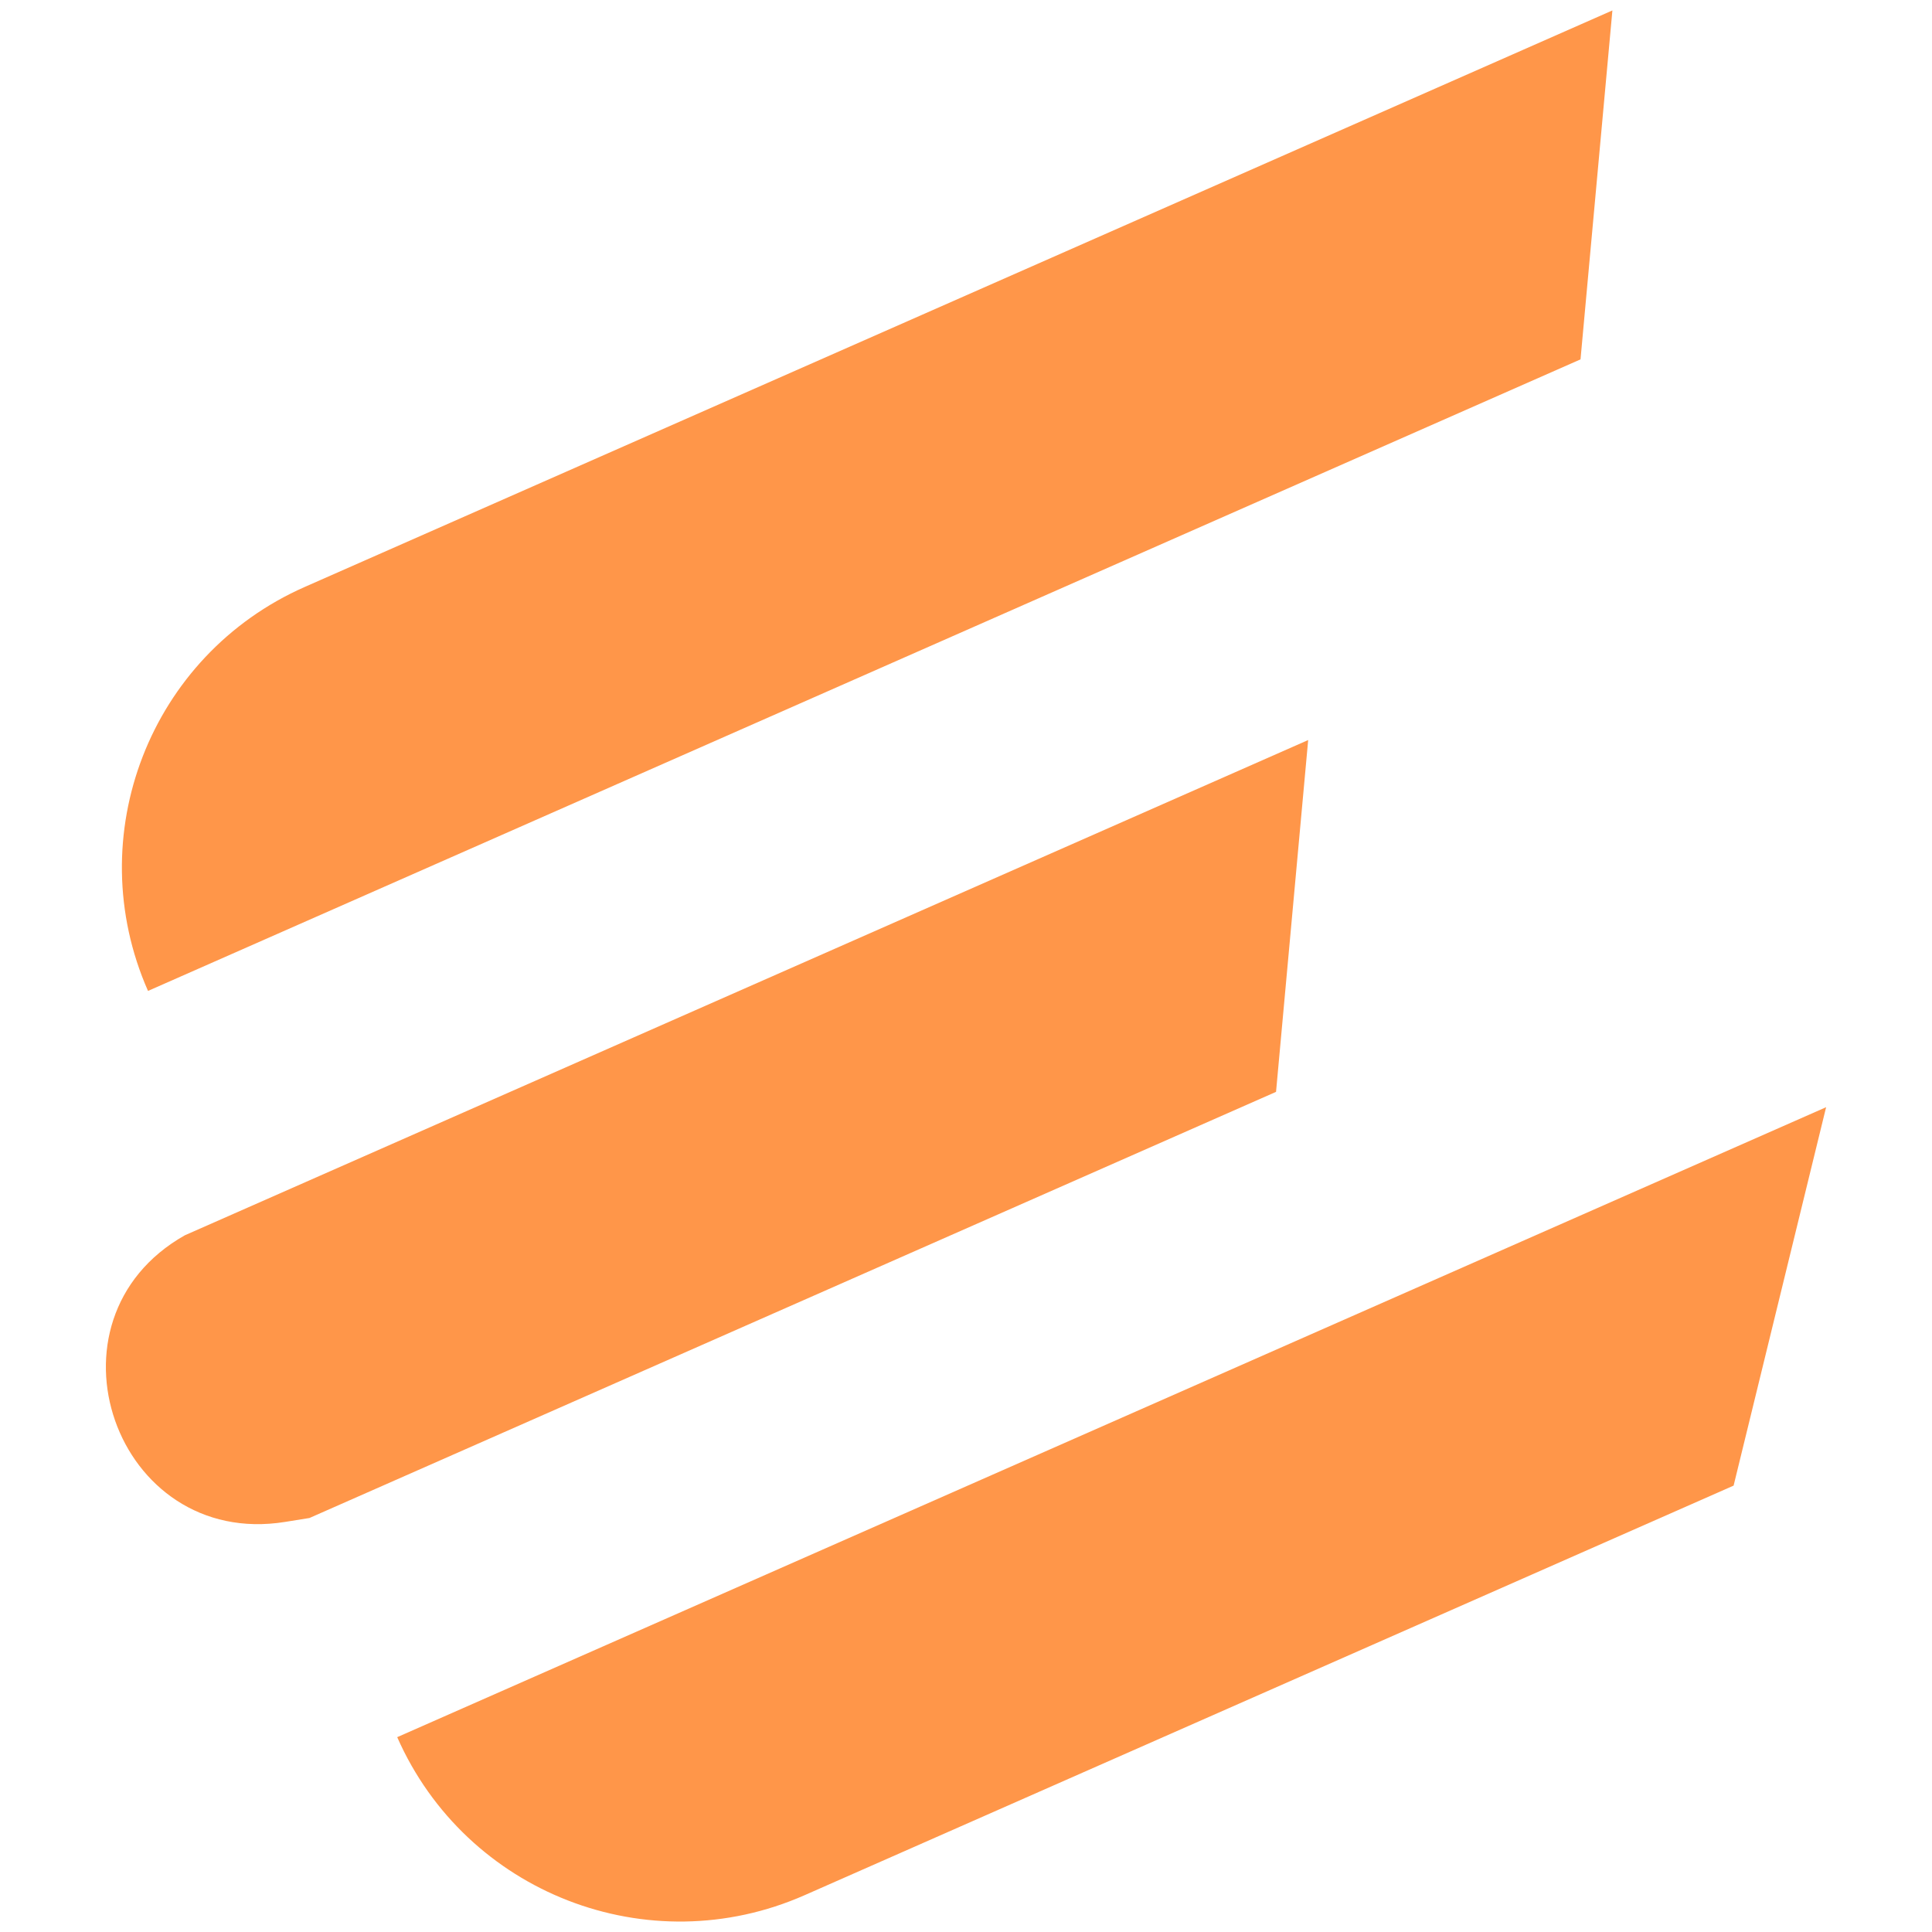 <?xml version="1.0" encoding="UTF-8"?><svg id="Layer_1" xmlns="http://www.w3.org/2000/svg" viewBox="0 0 1679 1679"><path d="M1136.87,643.14l-27.93,305.74-840.02,370.34-21.11,3.39c-147.65,23.74-217.41-175.53-87.2-249.07h0l976.26-430.41Z" style="fill:#ff9649;"/><path d="M1401.25,9.07l-27.7,303.24L128.63,861.16h0c-59.33-134.57,1.67-291.76,136.24-351.09L1401.25,9.07Z" style="fill:#ff9649;"/><path d="M345.18,1509.68L1586.98,962.2l-80.39,328.87-807.41,355.97c-135.69,59.82-294.17-1.68-353.99-137.37h0Z" style="fill:#ff9649;"/></svg>